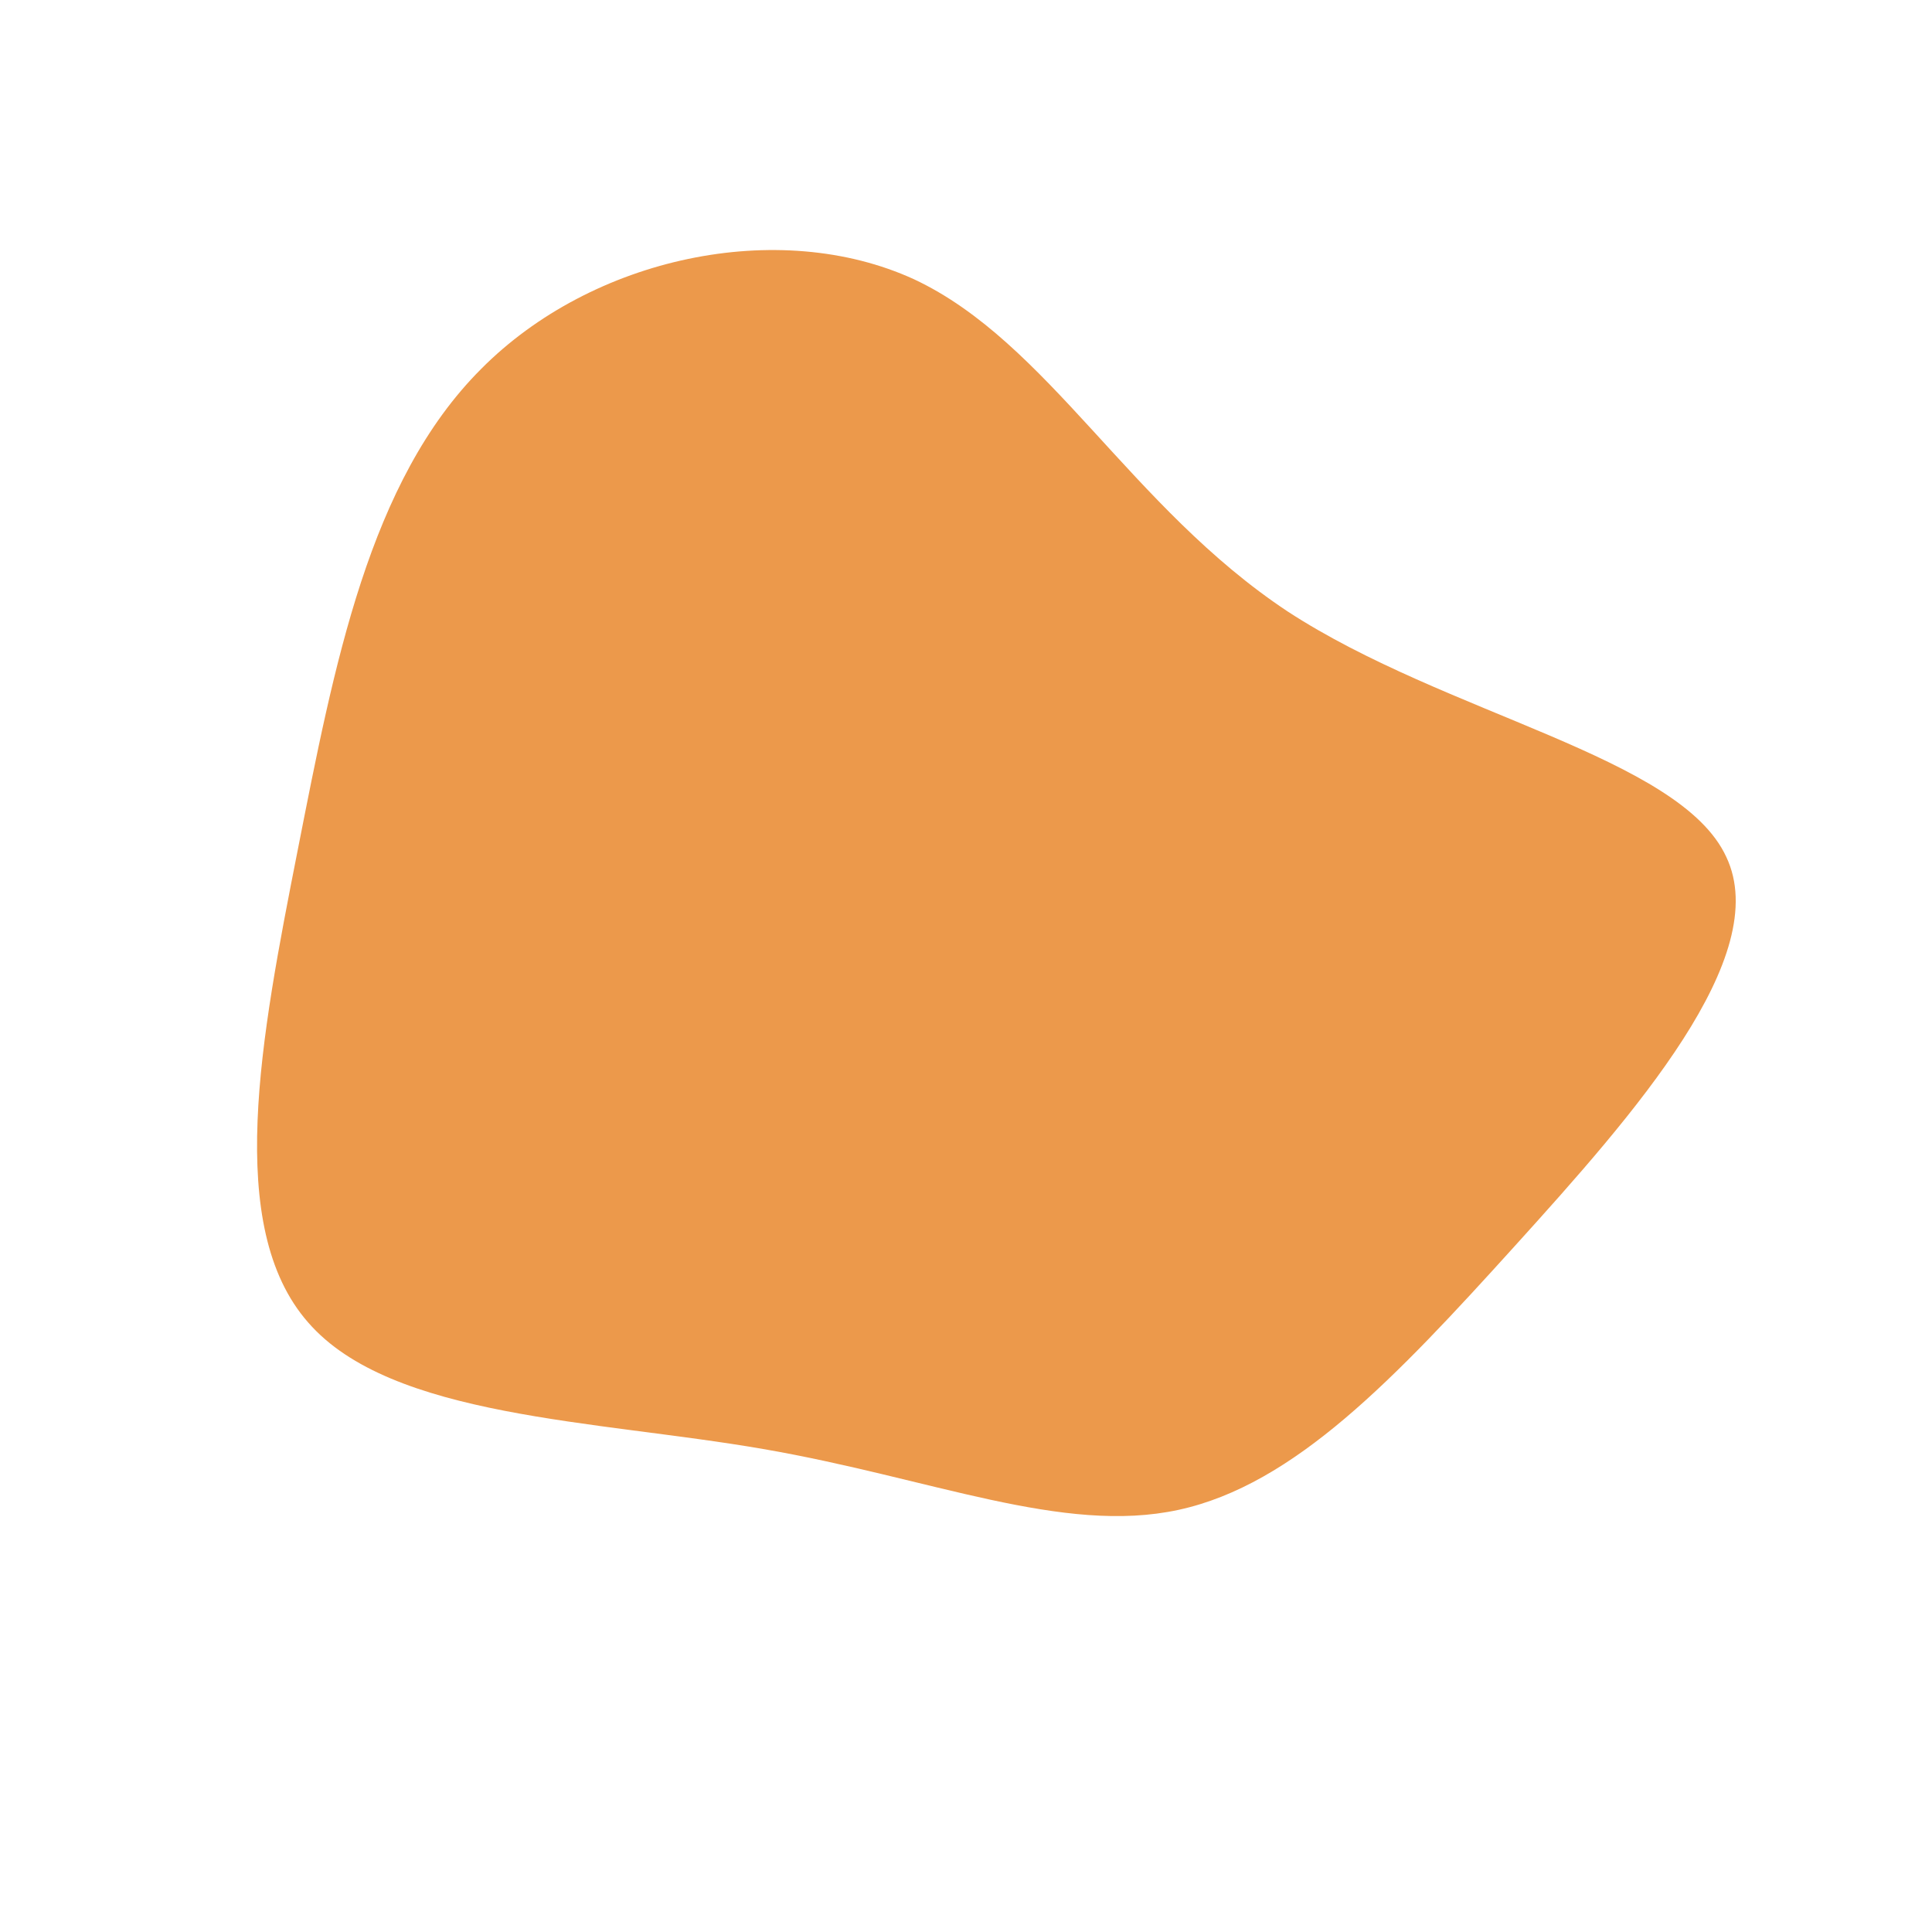 <?xml version="1.0" standalone="no"?>
<svg viewBox="0 0 200 200" xmlns="http://www.w3.org/2000/svg">
  <path fill="#EC994B" d="M33.3,-36.7C49.7,-26,73.9,-21.7,78.7,-11.3C83.6,-1,69.2,15.3,56.8,29C44.4,42.7,34,53.7,22,56.3C10,58.9,-3.6,53,-21,50C-38.3,47,-59.5,46.8,-68.1,36.9C-76.8,27,-73,7.4,-69.2,-11.9C-65.4,-31.2,-61.8,-50.2,-50.2,-61.8C-38.7,-73.4,-19.4,-77.5,-5.4,-71.1C8.5,-64.6,17,-47.5,33.3,-36.7Z" transform="translate(100 100)" />
</svg>
